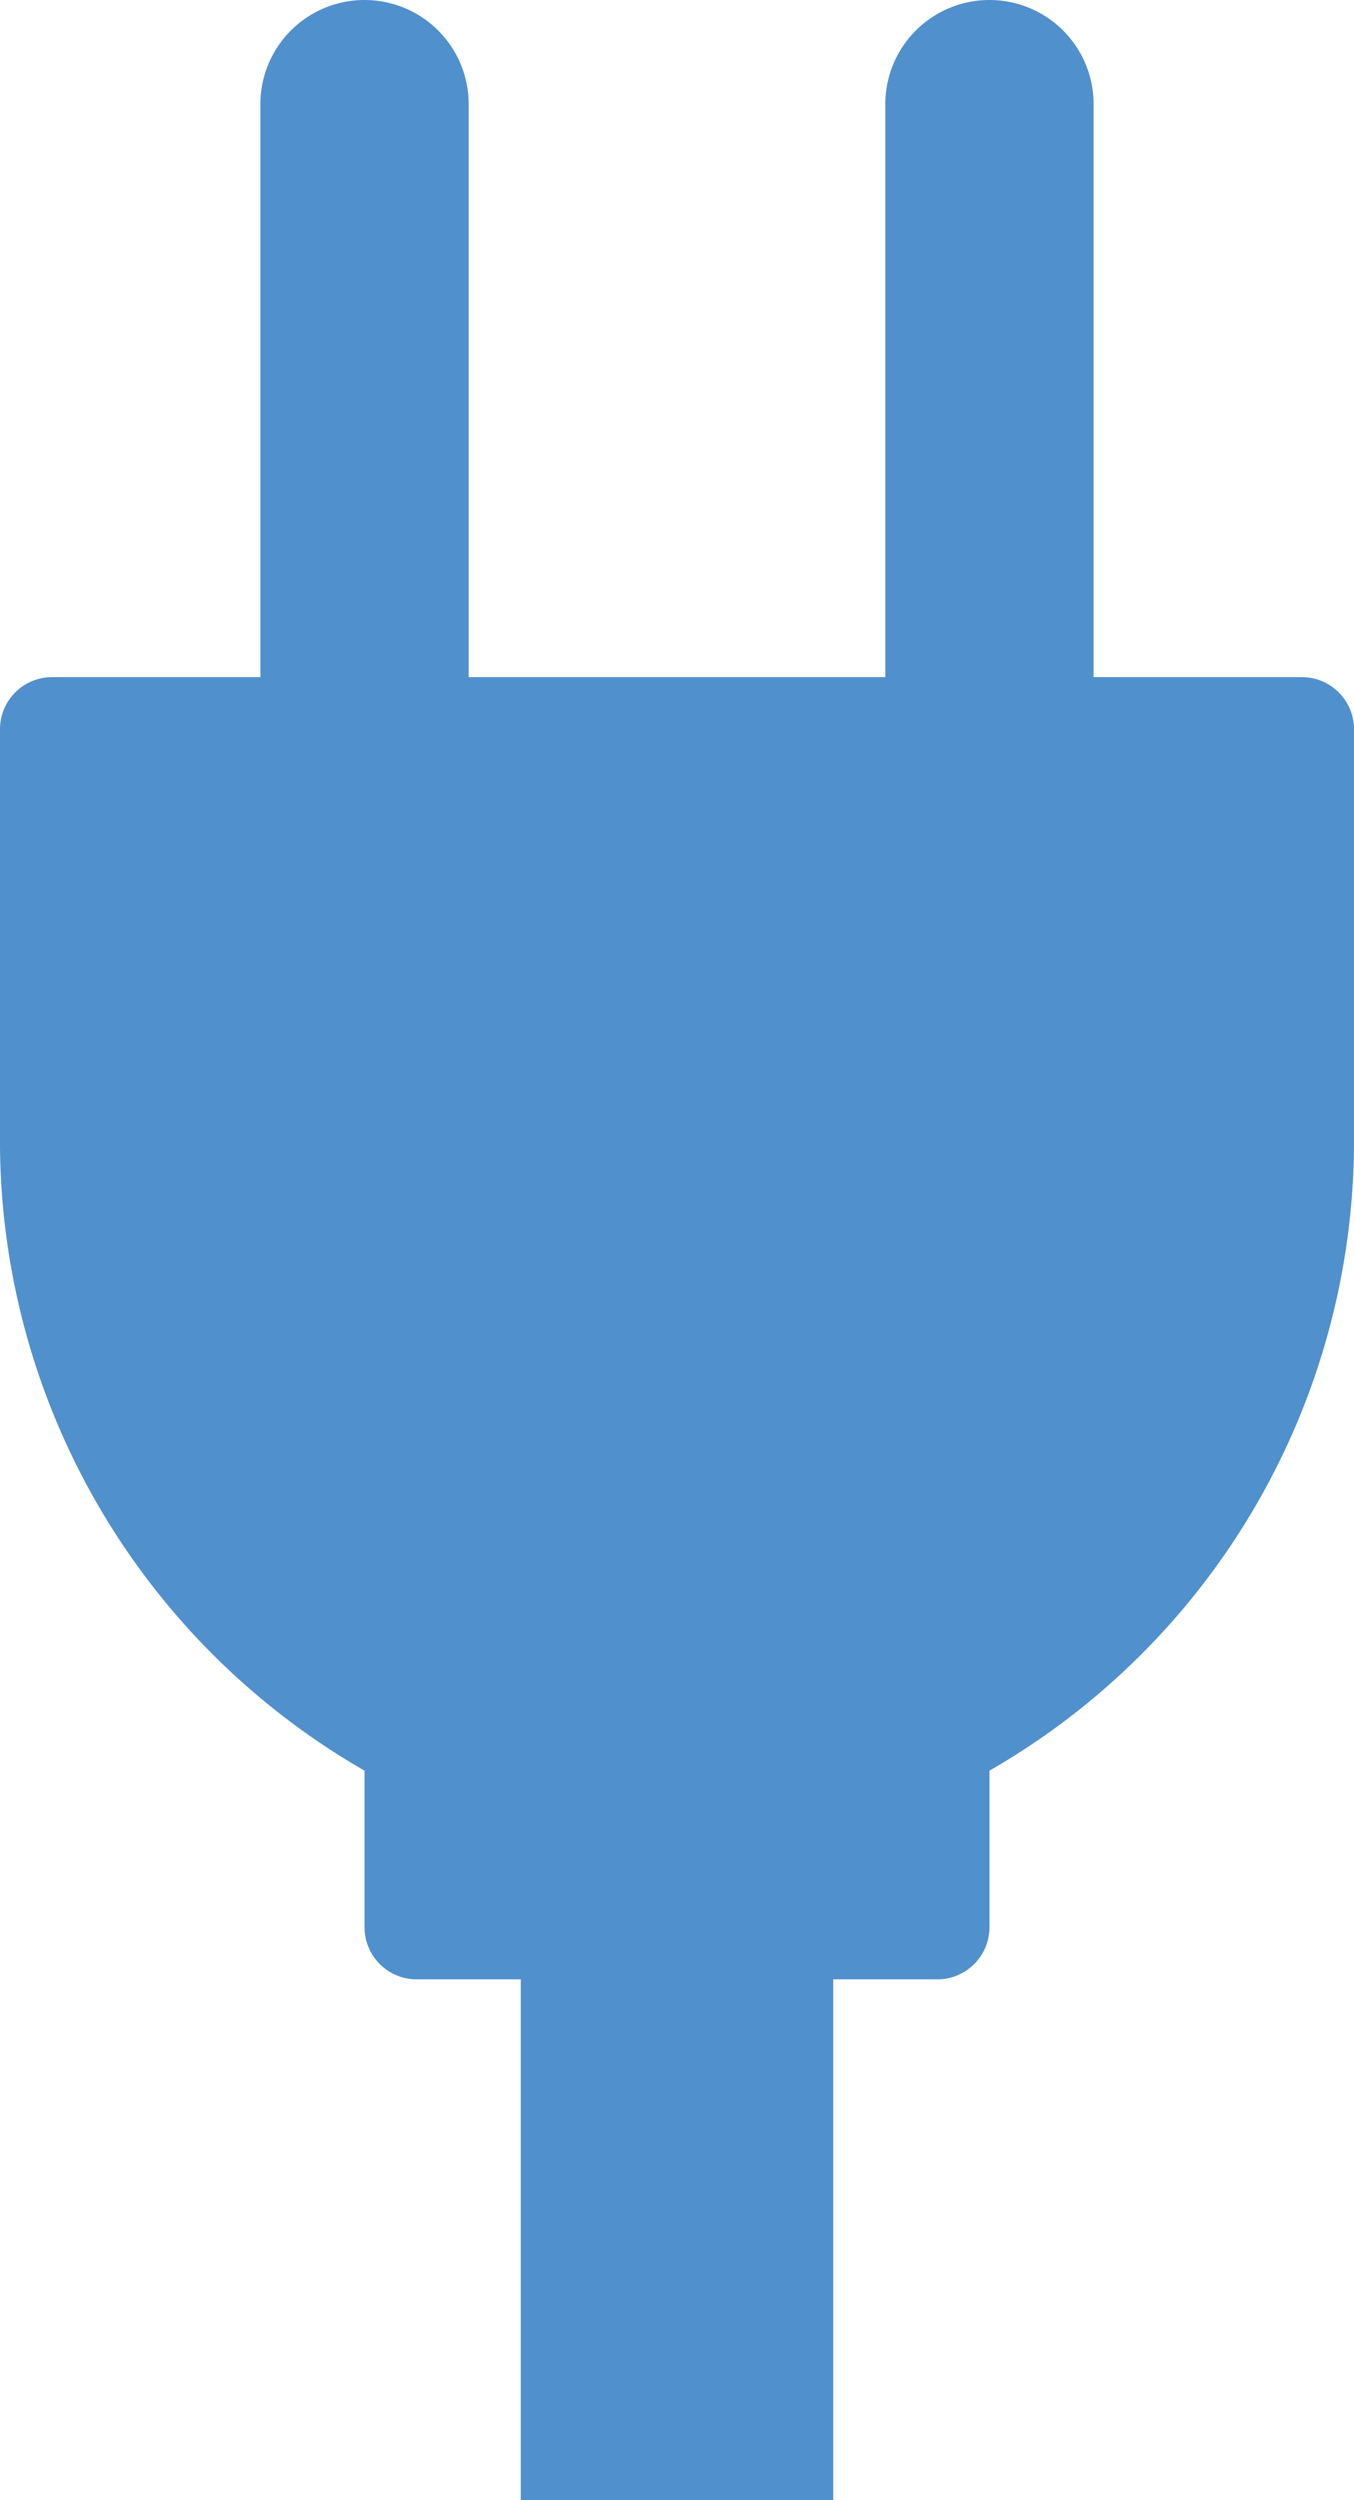 <svg xmlns="http://www.w3.org/2000/svg" viewBox="0 0 26 48"><defs><style>.cls-1{fill:#5090cd;}</style></defs><title>Asset 962</title><g id="Layer_2" data-name="Layer 2"><g id="Text"><path class="cls-1" d="M25,13H21V2a2,2,0,0,0-4,0V13H9V2A2,2,0,0,0,5,2V13H1a1,1,0,0,0-1,1v8A13.949,13.949,0,0,0,7,33.994V37a1,1,0,0,0,1,1h2V48h6V38h2a1,1,0,0,0,1-1V33.994A13.949,13.949,0,0,0,26,22V14A1,1,0,0,0,25,13Z"/></g></g></svg>
